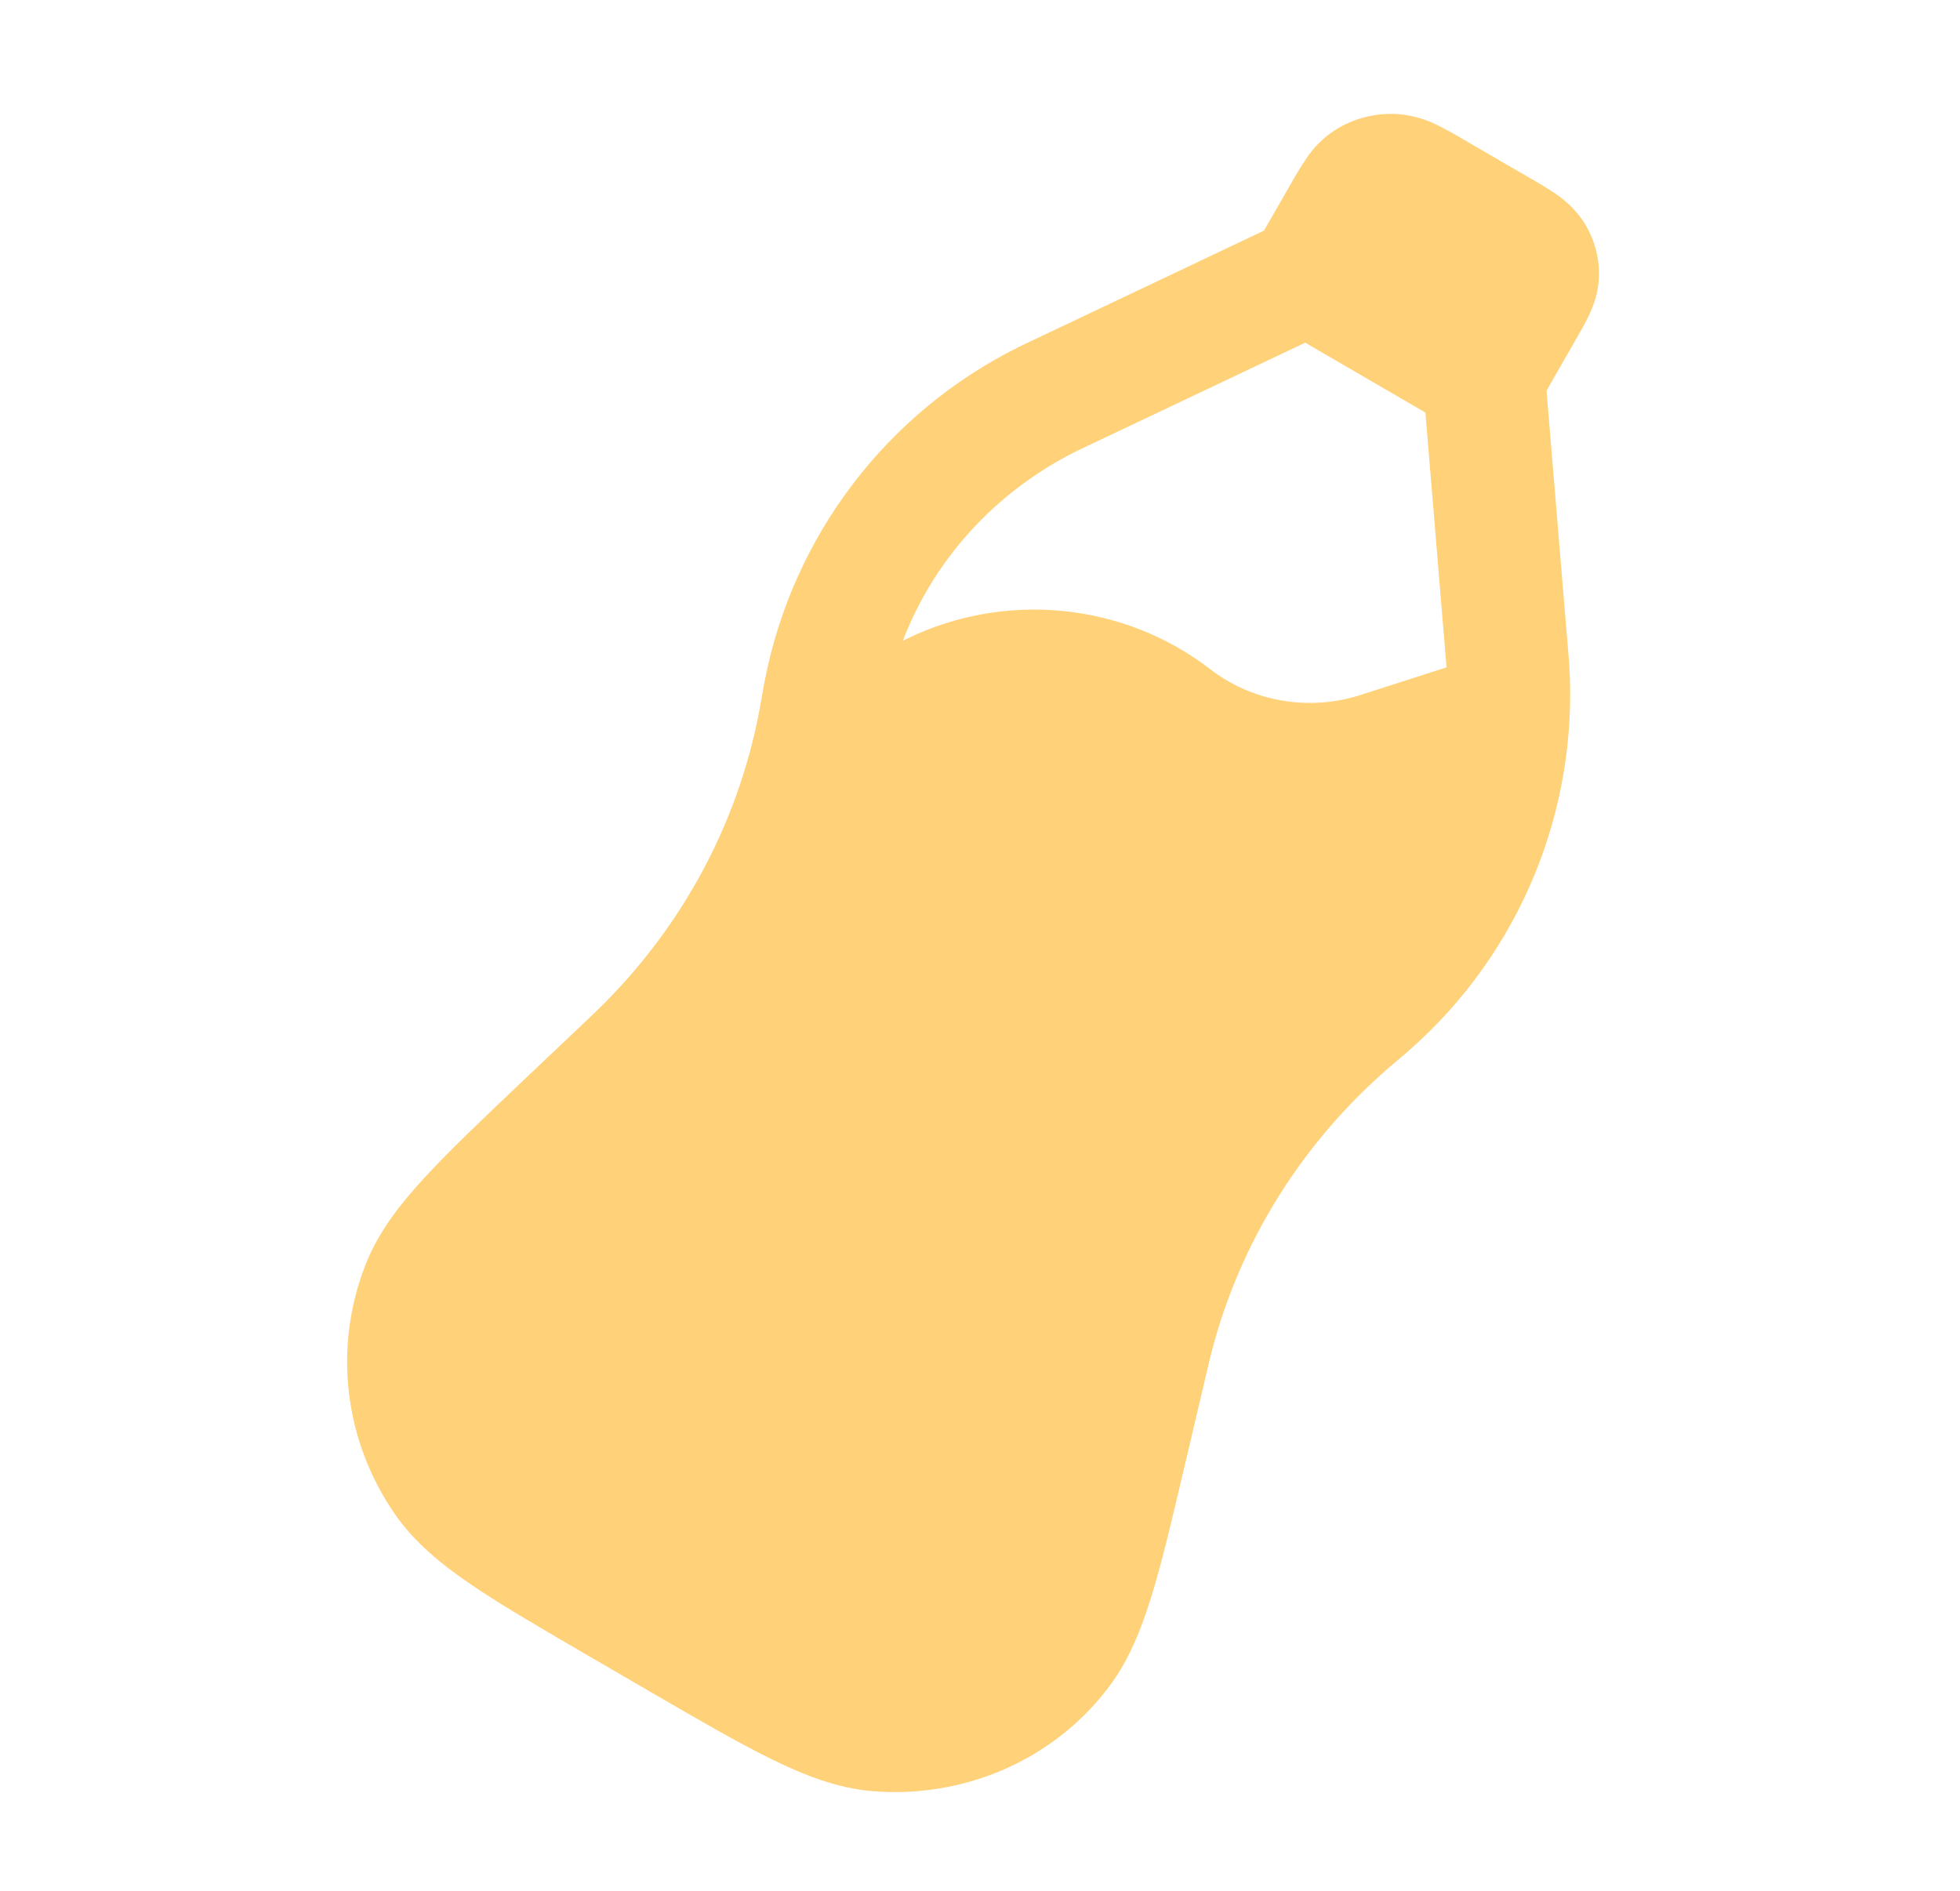 <svg width="113" height="109" viewBox="0 0 113 109" fill="none" xmlns="http://www.w3.org/2000/svg">
<path fill-rule="evenodd" clip-rule="evenodd" d="M75.3 9.161C74.975 9.645 74.672 10.142 74.392 10.651L72.871 13.298L59.56 19.611L58.77 19.988C51.114 23.78 45.718 30.902 44.098 39.213C44.051 39.44 44.009 39.681 43.938 40.076L43.934 40.108L43.792 40.894C42.526 47.69 39.075 53.929 33.928 58.729L30.143 62.317C27.77 64.569 25.858 66.386 24.427 67.948C22.967 69.538 21.79 71.1 21.084 72.89C20.152 75.254 19.821 77.799 20.119 80.311C20.416 82.824 21.333 85.231 22.793 87.332C23.904 88.922 25.42 90.175 27.214 91.392C28.97 92.582 31.259 93.913 34.088 95.557L37.445 97.51C40.275 99.154 42.563 100.48 44.47 101.416C46.41 102.37 48.265 103.083 50.238 103.26C52.826 103.485 55.431 103.067 57.805 102.047C60.179 101.026 62.242 99.436 63.798 97.428C64.994 95.907 65.743 94.104 66.378 92.051C67.004 90.03 67.607 87.464 68.356 84.262L69.556 79.171L69.74 78.394C71.371 71.689 75.156 65.652 80.555 61.145L80.583 61.122L81.247 60.55C87.641 54.932 91.022 46.68 90.466 38.232L90.395 37.36L89.162 22.523L90.833 19.607C91.106 19.139 91.398 18.626 91.615 18.163C91.864 17.636 92.137 16.918 92.18 16.041C92.235 14.873 91.914 13.717 91.262 12.731C90.842 12.116 90.303 11.586 89.675 11.168C89.212 10.857 88.737 10.564 88.248 10.292L84.411 8.062C83.905 7.758 83.387 7.473 82.857 7.208C82.142 6.849 81.359 6.634 80.555 6.577C79.285 6.503 78.025 6.828 76.963 7.503C76.296 7.941 75.729 8.505 75.296 9.161M75.249 19.757L82.179 23.785L83.347 37.869C83.371 38.159 83.389 38.337 83.394 38.477L78.427 40.072C76.97 40.539 75.415 40.648 73.903 40.388C72.392 40.128 70.972 39.507 69.773 38.582C67.347 36.709 64.415 35.547 61.325 35.231C58.236 34.916 55.117 35.461 52.338 36.801L52.055 36.938C53.944 31.995 57.766 27.963 62.701 25.706L75.249 19.757Z" fill="#FFD178"/>
</svg>
